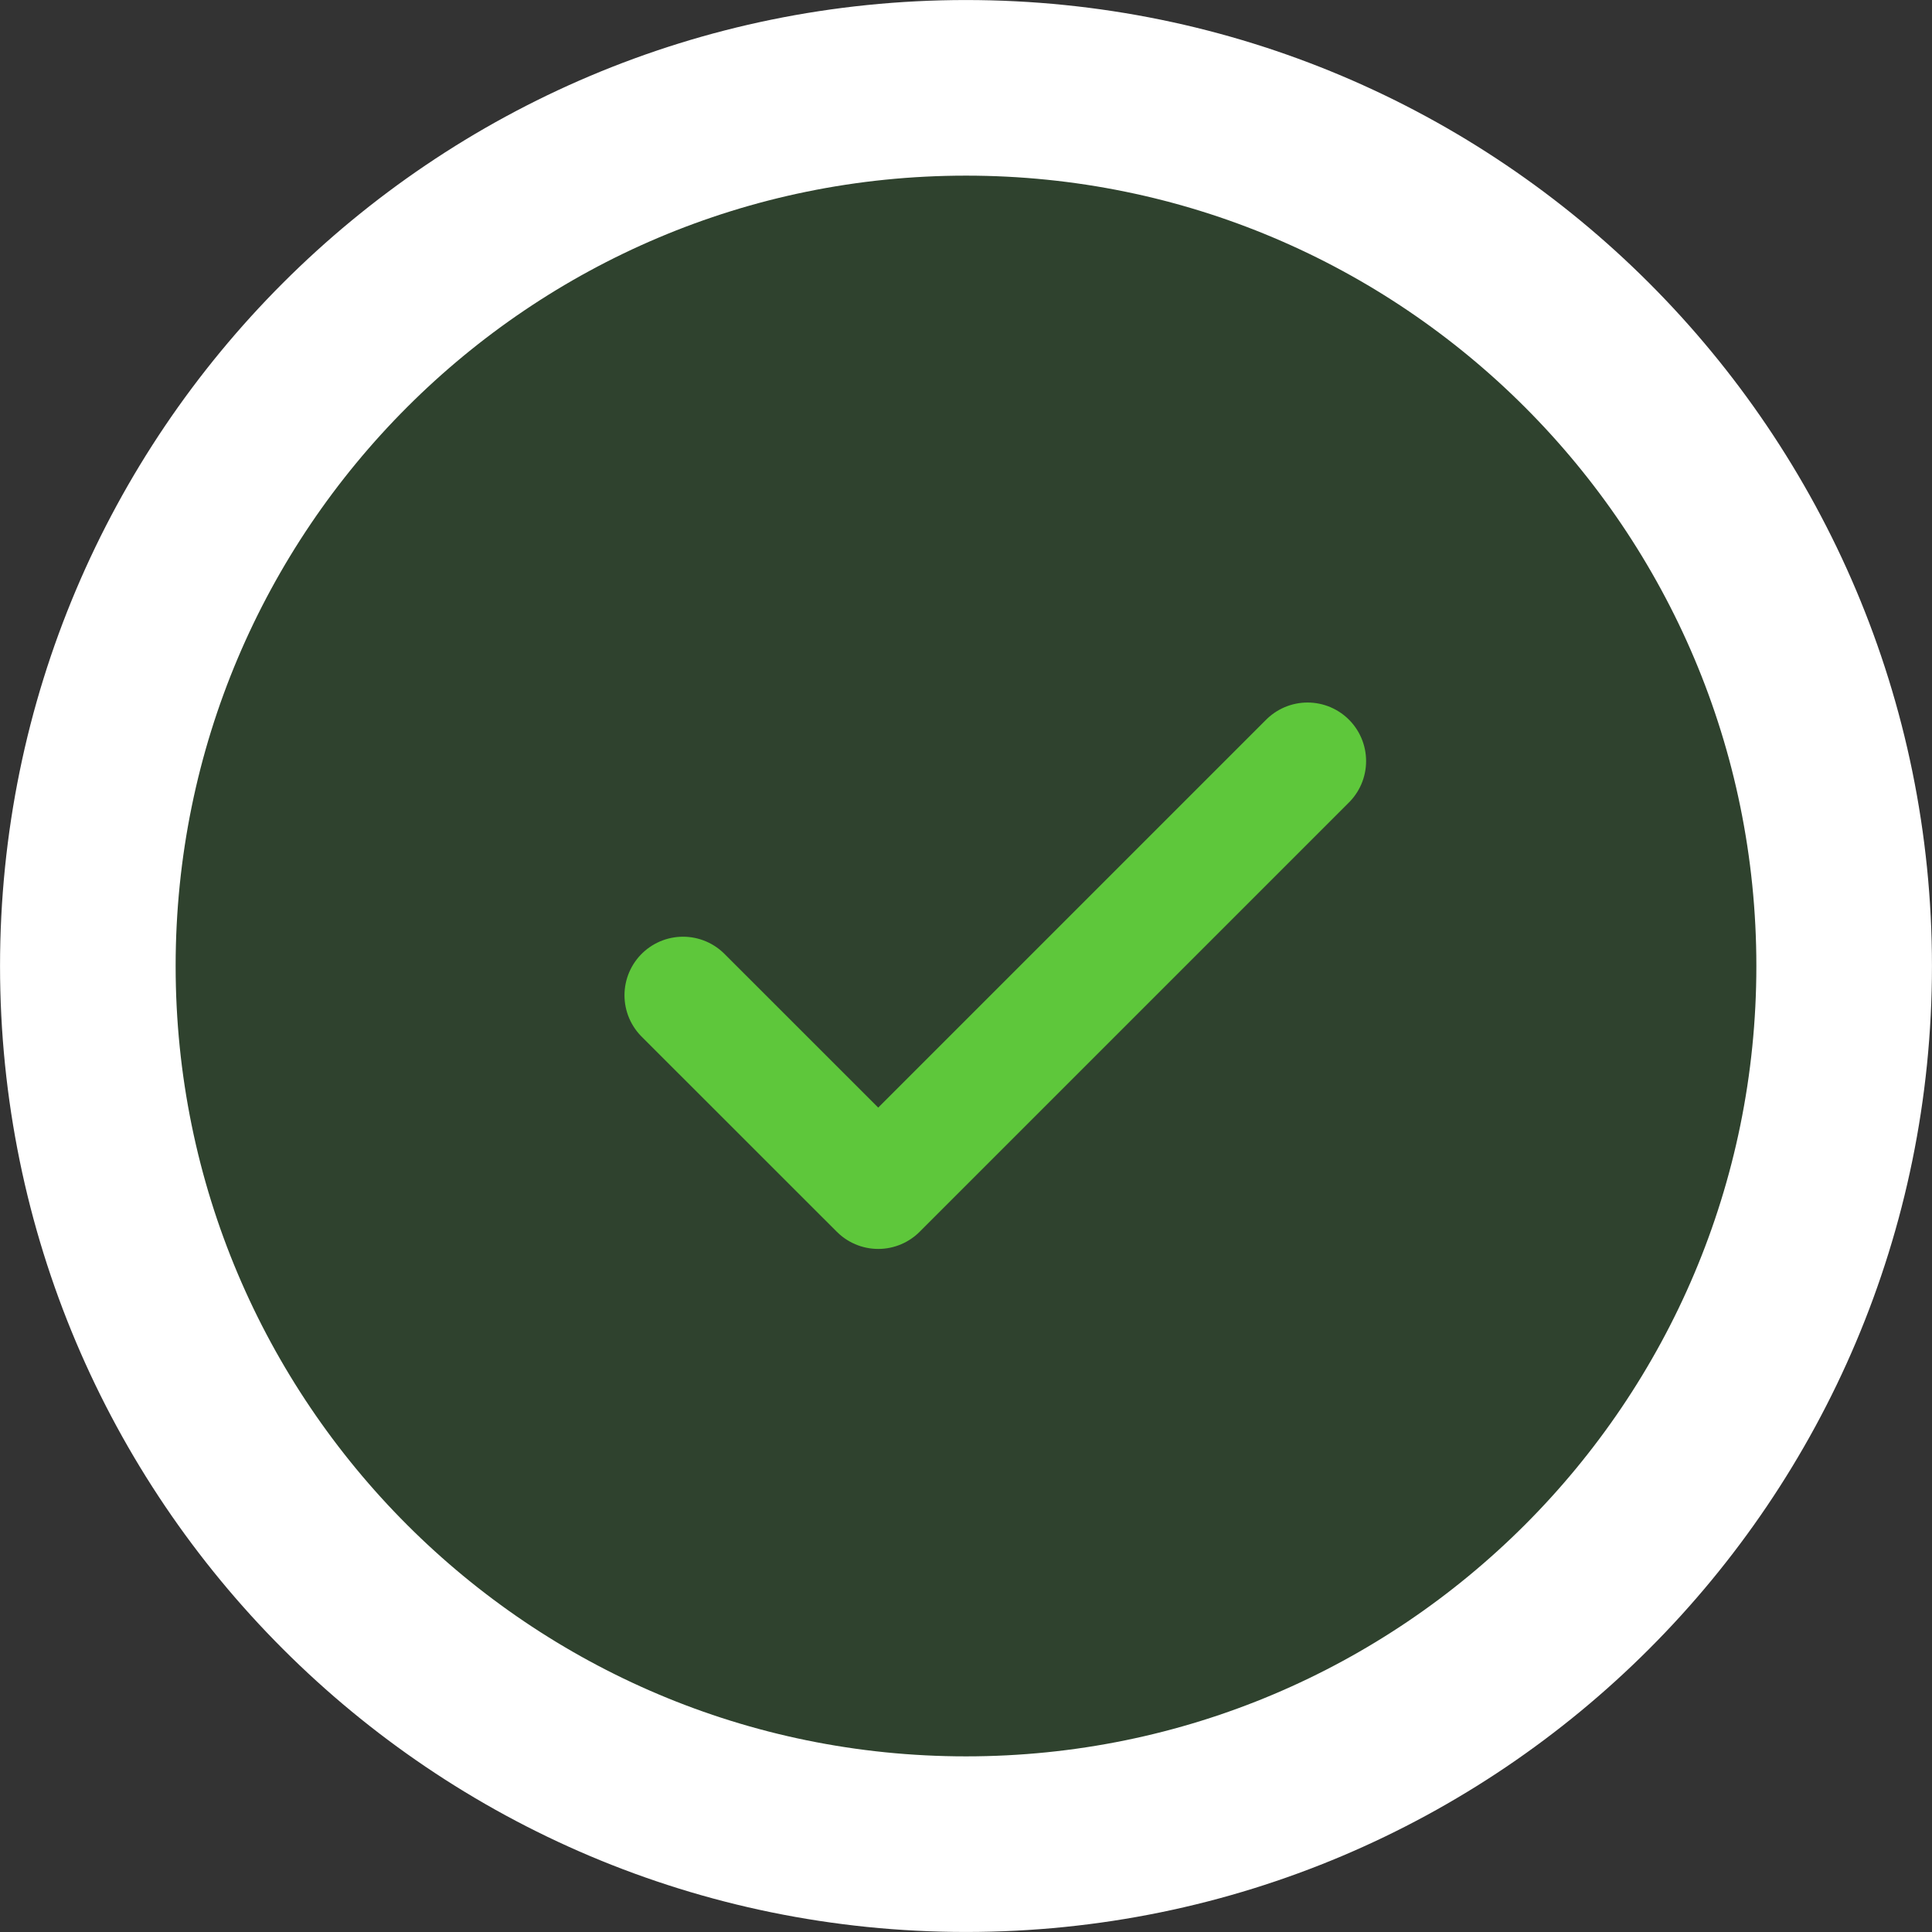 <svg width="28" height="28" viewBox="0 0 28 28" fill="none" xmlns="http://www.w3.org/2000/svg">
<rect x="0" y="0" width="28" height="28" fill="#333333" stroke="none"/>
<path d="M26.727 14C26.727 21.029 21.029 26.727 14 26.727C6.971 26.727 1.273 21.029 1.273 14C1.273 6.971 6.971 1.273 14 1.273C21.029 1.273 26.727 6.971 26.727 14Z" fill="#0ECC00" fill-opacity="0.1" stroke="white" stroke-width="2.545"/>
<path d="M18.95 11.03L12.728 17.252L9.899 14.424" stroke="#5EC73B" stroke-width="1.697" stroke-linecap="round" stroke-linejoin="round"/>
</svg>
